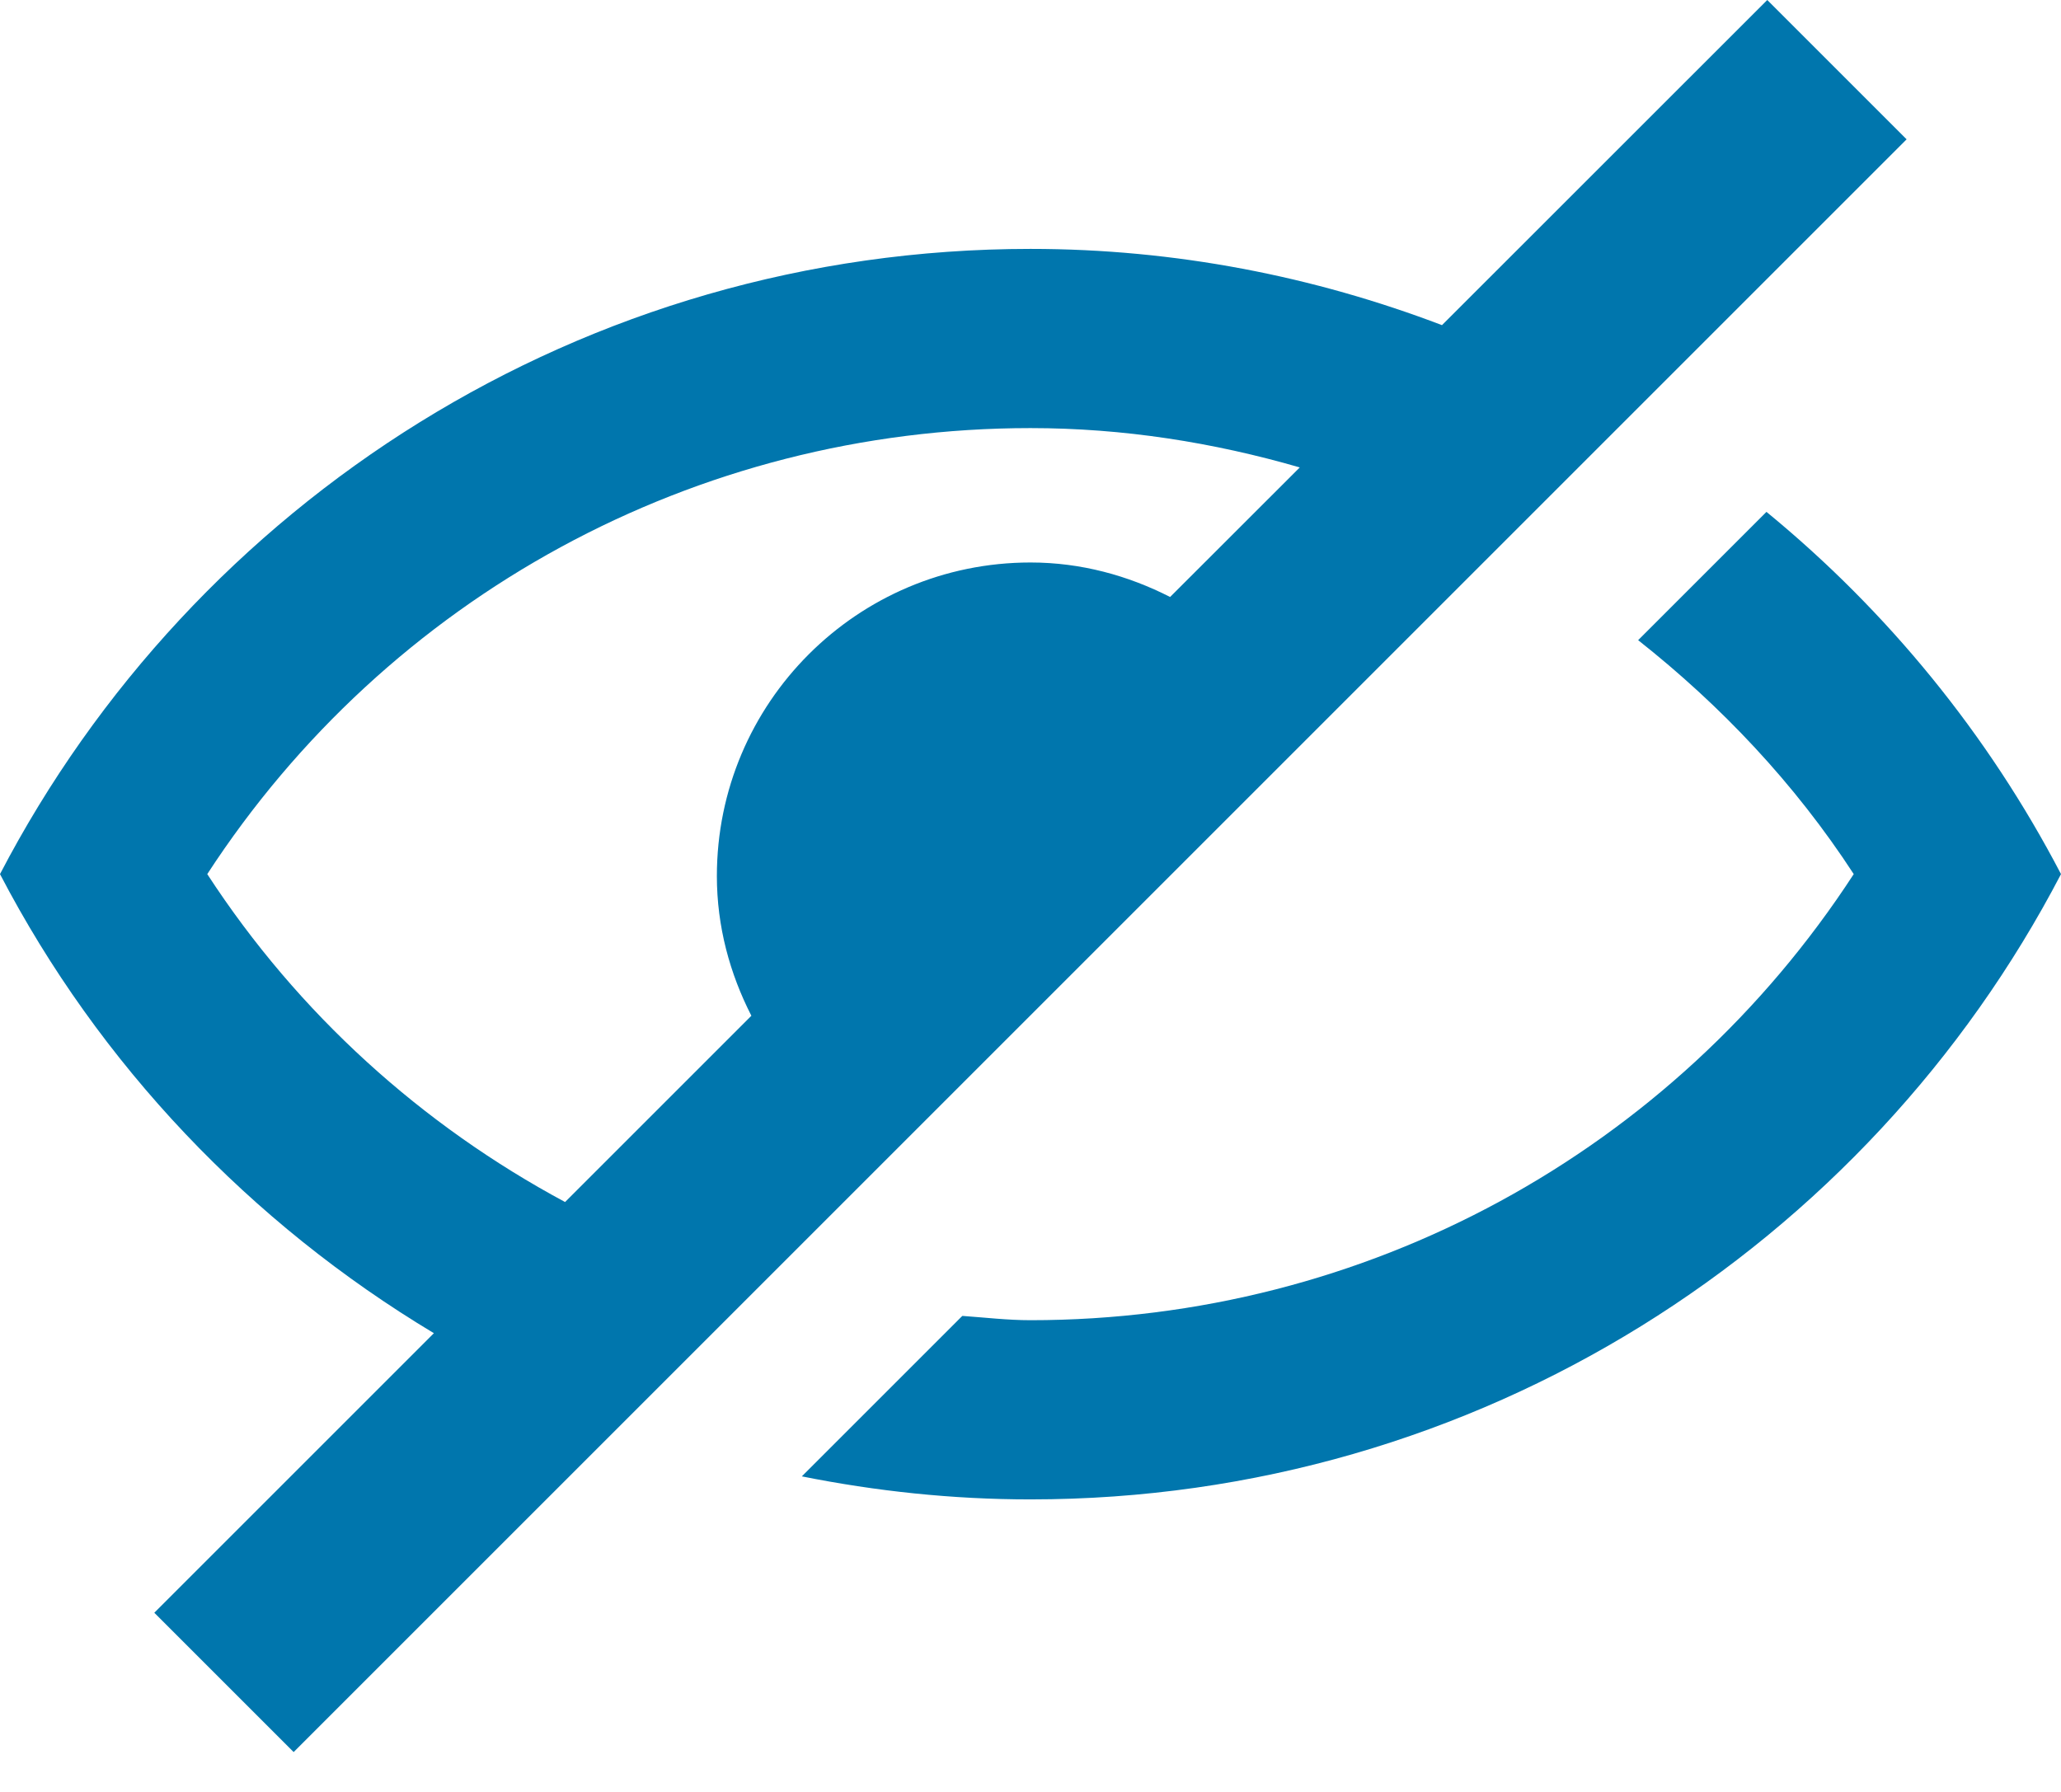 <?xml version="1.0" encoding="UTF-8" standalone="no"?>
<svg width="23px" height="20px" viewBox="0 0 23 20" version="1.1" xmlns="http://www.w3.org/2000/svg" xmlns:xlink="http://www.w3.org/1999/xlink">
    <!-- Generator: Sketch 3.6.1 (26313) - http://www.bohemiancoding.com/sketch -->
    <title>Icon_Hide</title>
    <desc>Created with Sketch.</desc>
    <defs></defs>
    <g id="Receiving" stroke="none" stroke-width="1" fill="none" fill-rule="evenodd">
        <g id="Sony-X-Z3-Tab-Comp-Vertical-(2x)-Copy-4" transform="translate(-165, -270)" fill="#0076AD">
            <g id="Icon_Hide" transform="translate(165, 270)">
                <path d="M2.313,9.756 C4.327,6.661 7.757,4.778 11.5,4.778 C12.536,4.778 13.542,4.938 14.505,5.217 L13.058,6.663 C12.589,6.424 12.064,6.278 11.5,6.278 C9.567,6.278 8,7.845 8,9.778 C8,10.342 8.145,10.867 8.385,11.337 L6.306,13.416 C4.71,12.559 3.329,11.317 2.313,9.756 L2.313,9.756 Z M19.722,0 L16.092,3.629 C14.664,3.085 13.119,2.778 11.5,2.778 C6.5,2.778 2.161,5.609 0,9.756 C1.107,11.881 2.794,13.651 4.842,14.88 L1.722,18 L3.277,19.555 L21.277,1.555 L19.722,0 Z" id="Fill-1"></path>
                <path d="M19.713,5.713 L18.281,7.145 C19.205,7.875 20.028,8.743 20.687,9.756 C18.673,12.852 15.243,14.735 11.5,14.735 C11.244,14.735 10.993,14.705 10.74,14.687 C10.735,14.692 10.732,14.694 10.727,14.699 L8.948,16.478 C9.773,16.643 10.626,16.735 11.5,16.735 C16.5,16.735 20.839,13.903 23,9.756 C22.186,8.195 21.063,6.82 19.713,5.713" id="Fill-3"></path>
            </g>
        </g>
    </g>
</svg>
